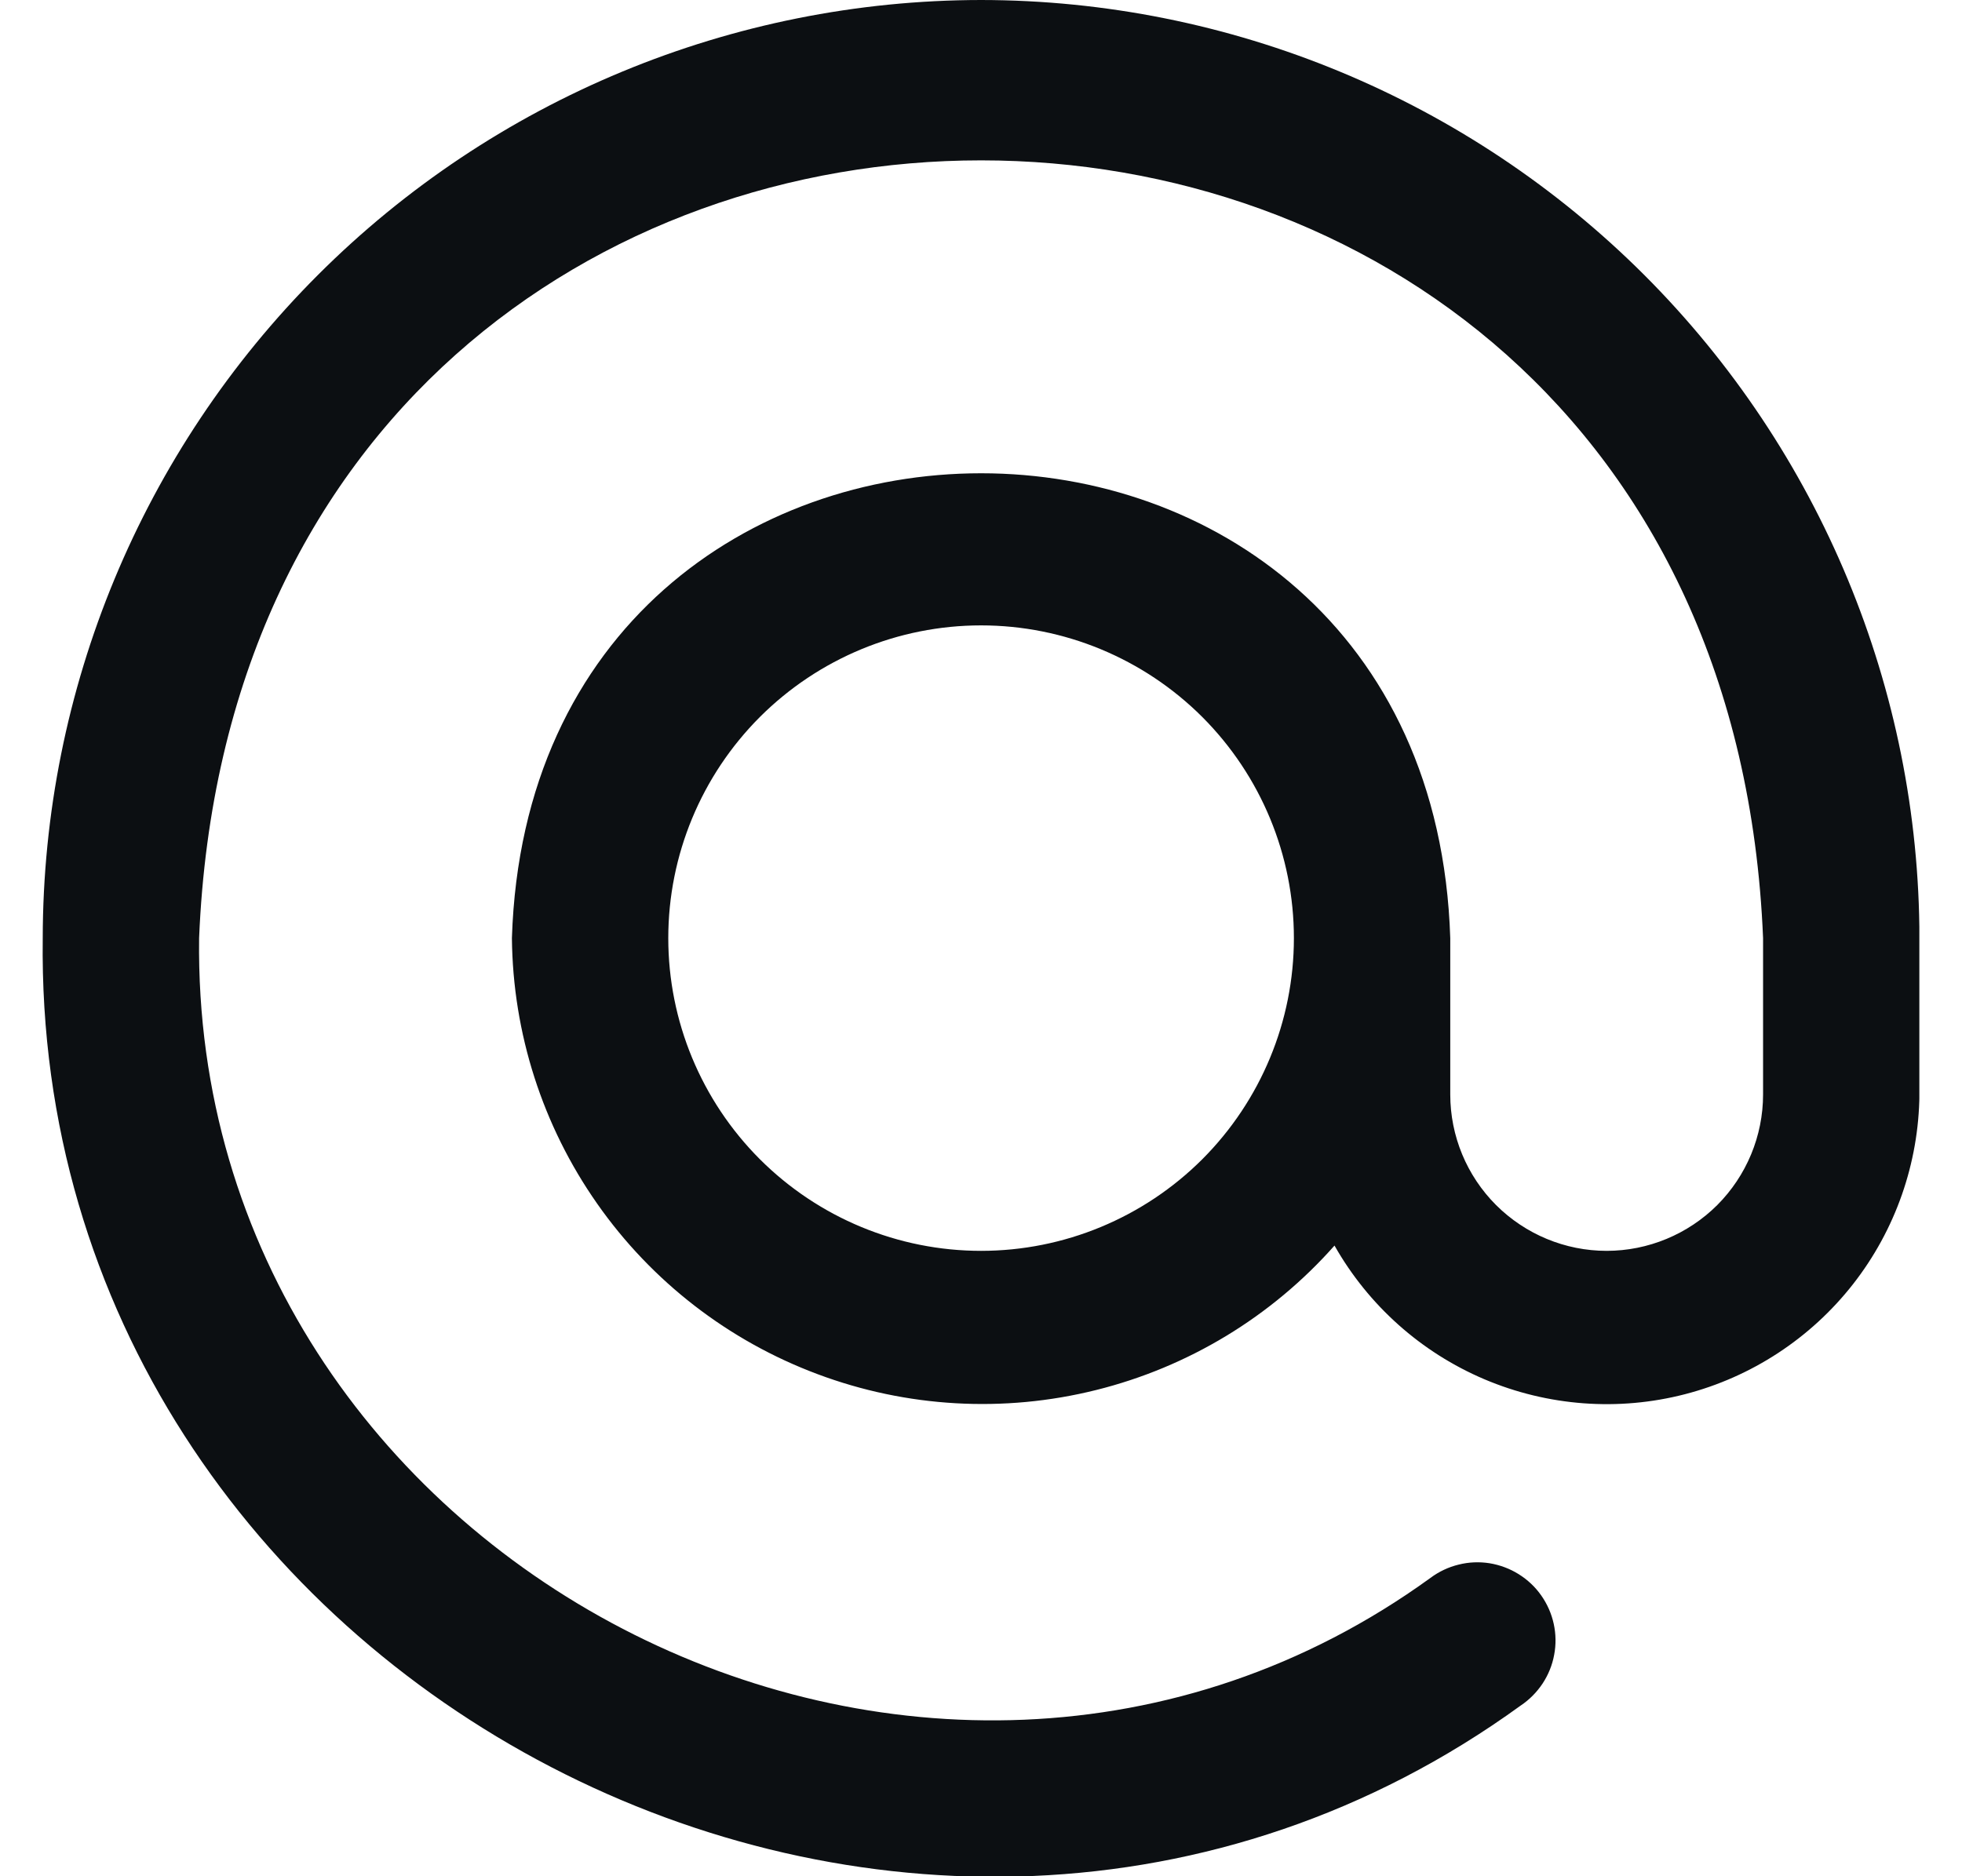 <svg xmlns="http://www.w3.org/2000/svg" width="23" height="22" viewBox="0 0 23 22" fill="none">
	<g clip-path="url(#clip0_40000365_1195)">
		<path d="M11.501 0C8.585 0.003 5.788 1.163 3.726 3.225C1.664 5.288 0.504 8.084 0.501 11C0.385 19.775 10.73 25.143 17.826 19.999C17.928 19.931 18.015 19.843 18.083 19.741C18.15 19.639 18.197 19.525 18.219 19.404C18.242 19.284 18.24 19.16 18.214 19.041C18.188 18.921 18.138 18.808 18.067 18.707C17.997 18.607 17.907 18.523 17.803 18.458C17.699 18.393 17.583 18.35 17.462 18.33C17.341 18.311 17.218 18.316 17.099 18.346C16.98 18.375 16.868 18.428 16.77 18.501C10.859 22.785 2.243 18.313 2.334 11C2.838 -1.161 20.166 -1.158 20.668 11V12.833C20.668 13.32 20.474 13.786 20.131 14.13C19.787 14.473 19.32 14.667 18.834 14.667C18.348 14.667 17.882 14.473 17.538 14.13C17.194 13.786 17.001 13.32 17.001 12.833V11C16.77 3.732 6.231 3.733 6.001 11C6.012 12.115 6.36 13.2 7 14.113C7.639 15.026 8.541 15.723 9.585 16.113C10.629 16.504 11.767 16.569 12.849 16.299C13.93 16.03 14.905 15.44 15.644 14.605C16.042 15.307 16.66 15.858 17.402 16.173C18.145 16.488 18.971 16.55 19.752 16.348C20.533 16.146 21.226 15.692 21.723 15.057C22.22 14.421 22.493 13.64 22.501 12.833V11C22.498 8.084 21.338 5.288 19.276 3.225C17.213 1.163 14.417 0.003 11.501 0ZM11.501 14.667C10.528 14.667 9.596 14.28 8.908 13.593C8.221 12.905 7.834 11.973 7.834 11C7.834 10.027 8.221 9.095 8.908 8.407C9.596 7.72 10.528 7.333 11.501 7.333C12.473 7.333 13.406 7.72 14.094 8.407C14.781 9.095 15.168 10.027 15.168 11C15.168 11.973 14.781 12.905 14.094 13.593C13.406 14.28 12.473 14.667 11.501 14.667Z" fill="#0C0F12" />
	</g>
	<defs>
		<clipPath id="clip0_40000365_1195">
			<rect width="22" height="22" fill="white" transform="translate(0.5)" />
		</clipPath>
	</defs>
</svg>

